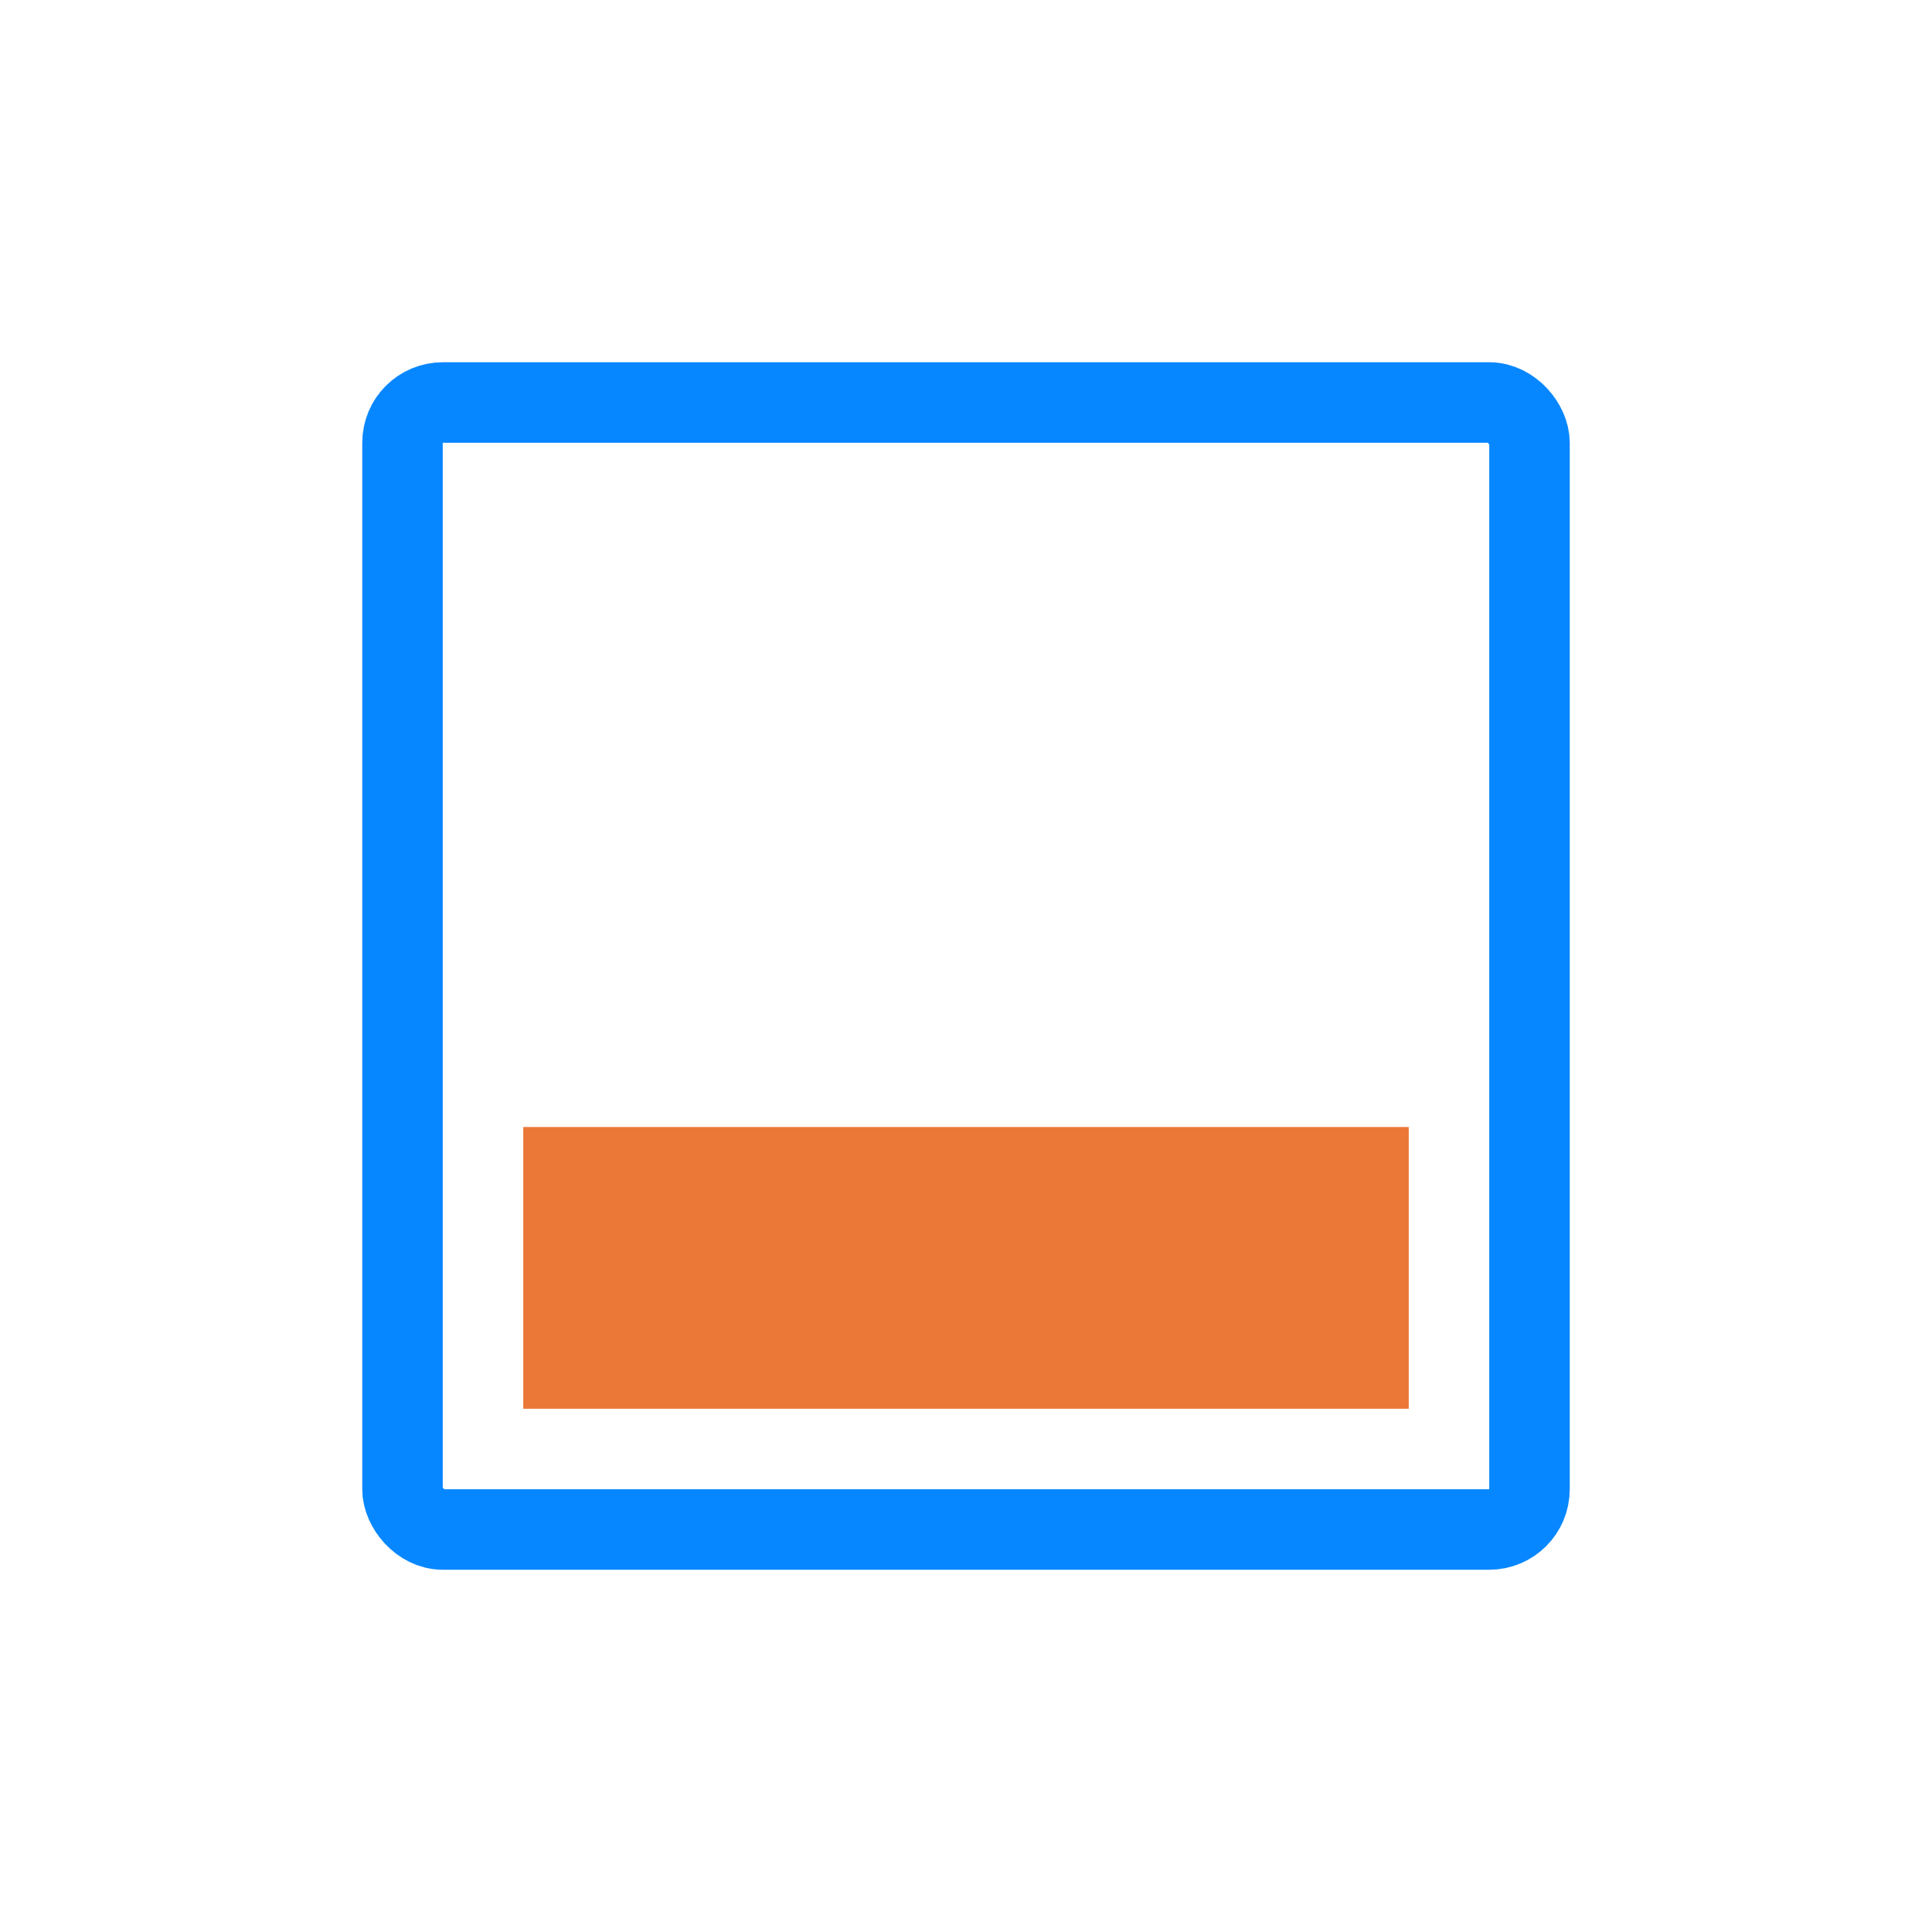 <svg width="48" height="48" viewBox="0 0 48 48" fill="none" xmlns="http://www.w3.org/2000/svg">
<rect x="10" y="10" width="28" height="28" rx="1" stroke="#0787FF" stroke-width="2" stroke-linejoin="round"/>
<path d="M13 35V28H35V35H13Z" fill="#EC7838"/>
</svg>
